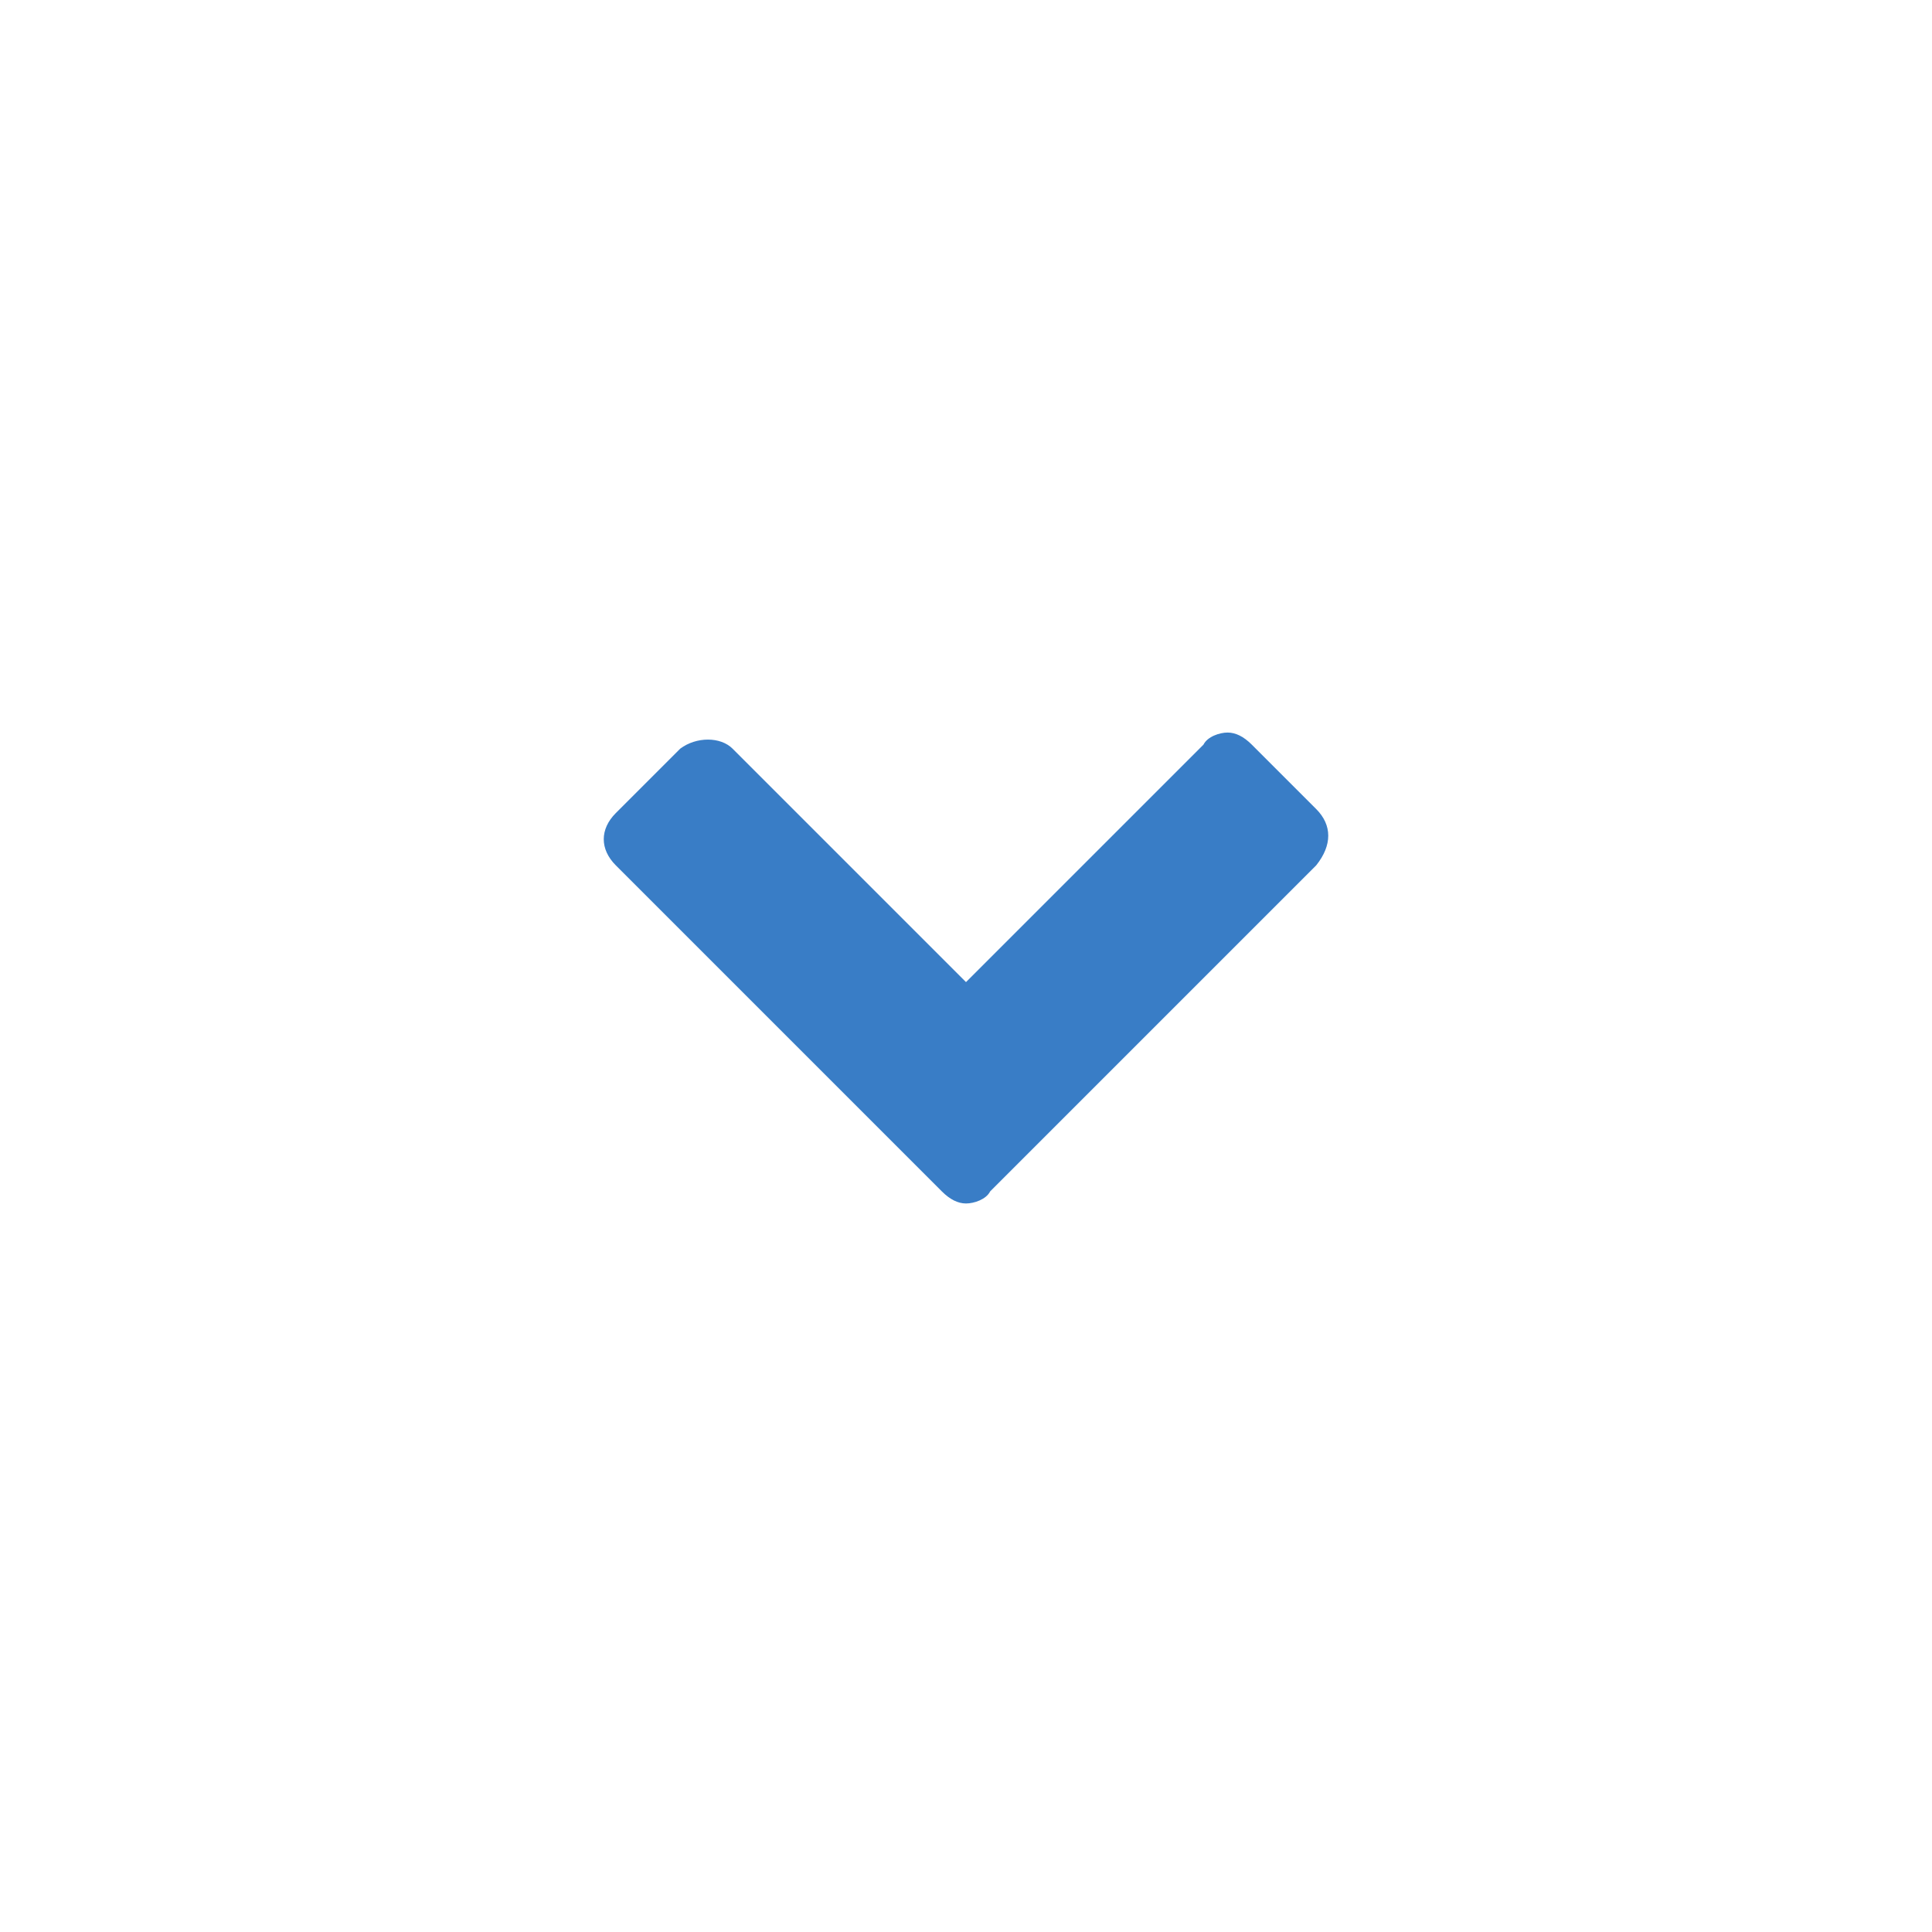 <svg height='100px' width='100px'  fill="#397dc6" xmlns="http://www.w3.org/2000/svg" xmlns:xlink="http://www.w3.org/1999/xlink" version="1.1" x="0px" y="0px" viewBox="0 0 48 48" style="enable-background:new 0 0 48 48;" xml:space="preserve"><path d="M32.7,20.1l-1.6-1.6c-0.2-0.2-0.4-0.3-0.6-0.3c-0.2,0-0.5,0.1-0.6,0.3L24,24.4l-5.8-5.8c-0.3-0.3-0.9-0.3-1.3,0l-1.6,1.6  c-0.4,0.4-0.4,0.9,0,1.3l6.5,6.5c0,0,0,0,0,0l0,0l1.6,1.6c0.2,0.2,0.4,0.3,0.6,0.3s0.5-0.1,0.6-0.3l8.1-8.1  C33.1,21,33.1,20.5,32.7,20.1z"></path></svg>